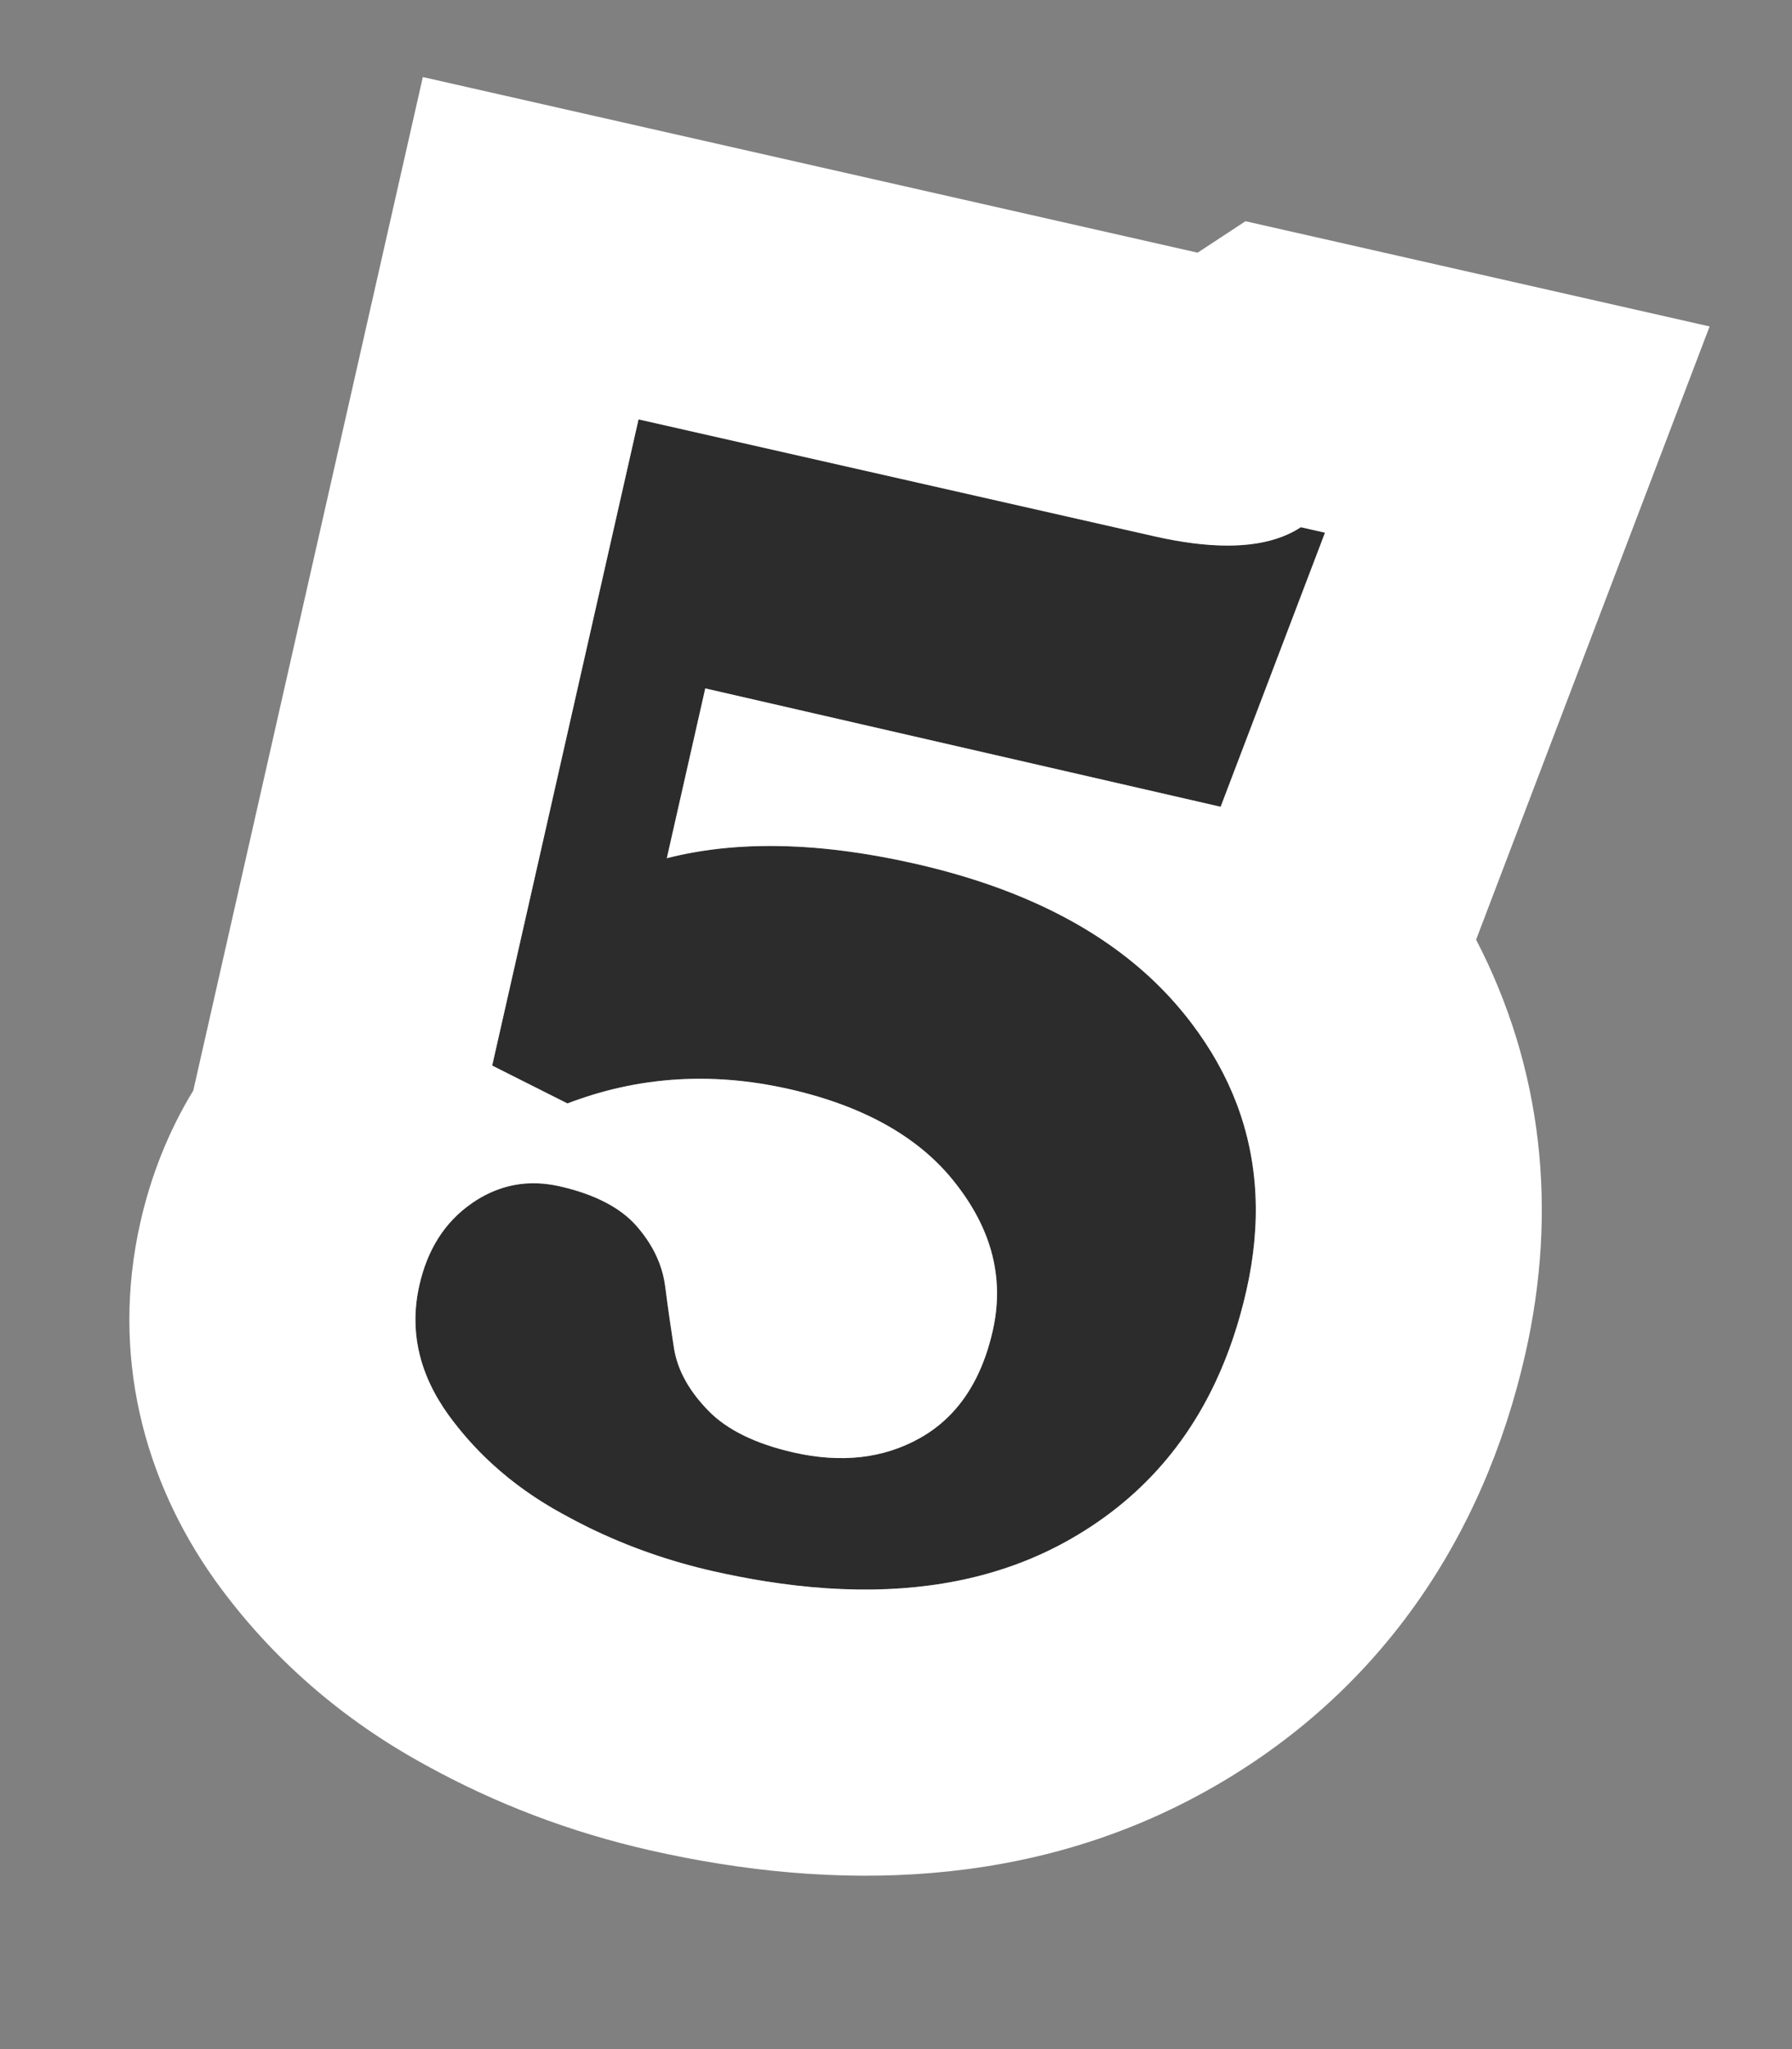 <svg width="42" height="48" viewBox="0 0 42 48" fill="none" xmlns="http://www.w3.org/2000/svg">
<rect x="0" y="0" width="42" height="48" fill="#808080" stroke="none"/>
<path d="M21.438 20.231C24.387 20.899 26.549 22.146 27.926 23.972C29.314 25.8 29.743 27.886 29.212 30.229C28.601 32.926 27.196 34.885 24.997 36.105C22.798 37.325 20.035 37.558 16.709 36.804C15.464 36.522 14.291 36.076 13.191 35.467C12.089 34.868 11.191 34.088 10.496 33.126C9.812 32.166 9.589 31.16 9.828 30.108C10.019 29.263 10.429 28.622 11.056 28.188C11.683 27.753 12.368 27.62 13.111 27.788C13.934 27.975 14.536 28.285 14.918 28.721C15.3 29.156 15.524 29.627 15.589 30.134C15.655 30.642 15.727 31.145 15.806 31.643C15.899 32.133 16.166 32.602 16.605 33.05C17.044 33.498 17.709 33.823 18.601 34.025C19.721 34.279 20.708 34.166 21.561 33.686C22.429 33.198 22.997 32.36 23.267 31.171C23.539 29.971 23.256 28.831 22.419 27.753C21.585 26.662 20.276 25.915 18.493 25.511C16.688 25.102 14.956 25.214 13.298 25.848L11.534 24.962L14.965 9.824L27.051 12.563C28.594 12.912 29.739 12.842 30.488 12.35L31.053 12.478L28.607 18.899L16.529 16.126L15.627 20.104C17.273 19.683 19.21 19.726 21.438 20.231Z" fill="#2C2C2C"/>
<path fill-rule="evenodd" clip-rule="evenodd" d="M21.604 26.913C21.914 27.166 22.186 27.445 22.421 27.752C22.482 27.831 22.541 27.911 22.596 27.991C22.601 27.997 22.605 28.003 22.609 28.009C22.796 28.281 22.948 28.556 23.067 28.836C23.384 29.587 23.451 30.365 23.268 31.171C23.175 31.584 23.045 31.955 22.879 32.284C22.567 32.9 22.129 33.368 21.563 33.686C20.709 34.165 19.723 34.278 18.602 34.025C18.155 33.923 17.764 33.791 17.431 33.627C17.1 33.465 16.825 33.273 16.607 33.05C16.385 32.823 16.207 32.592 16.074 32.355C16.014 32.25 15.963 32.143 15.921 32.035C15.871 31.906 15.833 31.775 15.808 31.643C15.798 31.581 15.788 31.518 15.778 31.456C15.752 31.285 15.726 31.114 15.701 30.942C15.698 30.917 15.694 30.891 15.69 30.865C15.655 30.623 15.622 30.379 15.591 30.134C15.567 29.949 15.522 29.769 15.456 29.593C15.452 29.581 15.447 29.568 15.441 29.555C15.326 29.263 15.152 28.985 14.92 28.72C14.73 28.503 14.485 28.317 14.185 28.163C13.883 28.006 13.525 27.881 13.113 27.788C13.016 27.766 12.921 27.749 12.827 27.738C12.668 27.718 12.512 27.713 12.358 27.722C11.9 27.749 11.466 27.904 11.057 28.187C11.056 28.189 11.054 28.19 11.053 28.191C10.428 28.625 10.02 29.264 9.829 30.108C9.77 30.37 9.739 30.63 9.737 30.887C9.735 31.125 9.758 31.361 9.805 31.594C9.871 31.915 9.983 32.232 10.142 32.544C10.17 32.598 10.199 32.652 10.229 32.706C10.246 32.735 10.263 32.765 10.281 32.794C10.347 32.905 10.419 33.015 10.497 33.125C10.807 33.554 11.156 33.946 11.546 34.302C12.033 34.746 12.582 35.134 13.193 35.466C13.397 35.579 13.604 35.687 13.812 35.789C14.73 36.236 15.696 36.574 16.711 36.804C17.122 36.897 17.525 36.975 17.919 37.038C19.948 37.363 21.747 37.287 23.319 36.812C23.32 36.812 23.321 36.812 23.322 36.811C23.913 36.632 24.472 36.397 24.998 36.105C26.57 35.232 27.737 33.983 28.497 32.355C28.8 31.707 29.039 30.998 29.213 30.229C29.569 28.658 29.494 27.203 28.988 25.864C28.739 25.205 28.385 24.574 27.928 23.971C27.859 23.88 27.788 23.79 27.715 23.701C27.705 23.69 27.696 23.678 27.686 23.667C27.642 23.613 27.596 23.56 27.55 23.508C26.341 22.129 24.63 21.12 22.417 20.481C22.101 20.39 21.776 20.306 21.44 20.23C20.86 20.099 20.3 19.999 19.759 19.93C19.691 19.921 19.623 19.913 19.555 19.905C18.356 19.769 17.256 19.79 16.254 19.968C16.041 20.006 15.833 20.051 15.629 20.103L16.53 16.126L28.609 18.899L31.055 12.478L30.489 12.35C30.359 12.435 30.216 12.508 30.062 12.568C29.33 12.853 28.327 12.851 27.052 12.562L14.966 9.824L11.536 24.961L13.3 25.848C13.391 25.813 13.483 25.779 13.575 25.748C13.777 25.678 13.979 25.616 14.183 25.561C15.085 25.32 16.008 25.229 16.953 25.287C17.396 25.314 17.843 25.375 18.295 25.468C18.361 25.481 18.428 25.496 18.495 25.511C18.516 25.516 18.537 25.52 18.558 25.525C19.13 25.658 19.652 25.827 20.125 26.032C20.688 26.275 21.181 26.569 21.604 26.913ZM4.53 25.546L9.91 1.805L28.069 5.919L29.191 5.182L40.069 7.647L34.596 22.012C36.153 25.008 36.513 28.346 35.751 31.71C34.765 36.061 32.296 39.722 28.25 41.966C24.165 44.233 19.585 44.329 15.229 43.342C13.385 42.924 11.624 42.258 9.968 41.343C8.045 40.294 6.373 38.864 5.063 37.05L5.05 37.032L5.037 37.014C3.362 34.661 2.589 31.726 3.291 28.627C3.532 27.566 3.937 26.517 4.53 25.546Z" fill="white"/>
</svg>
